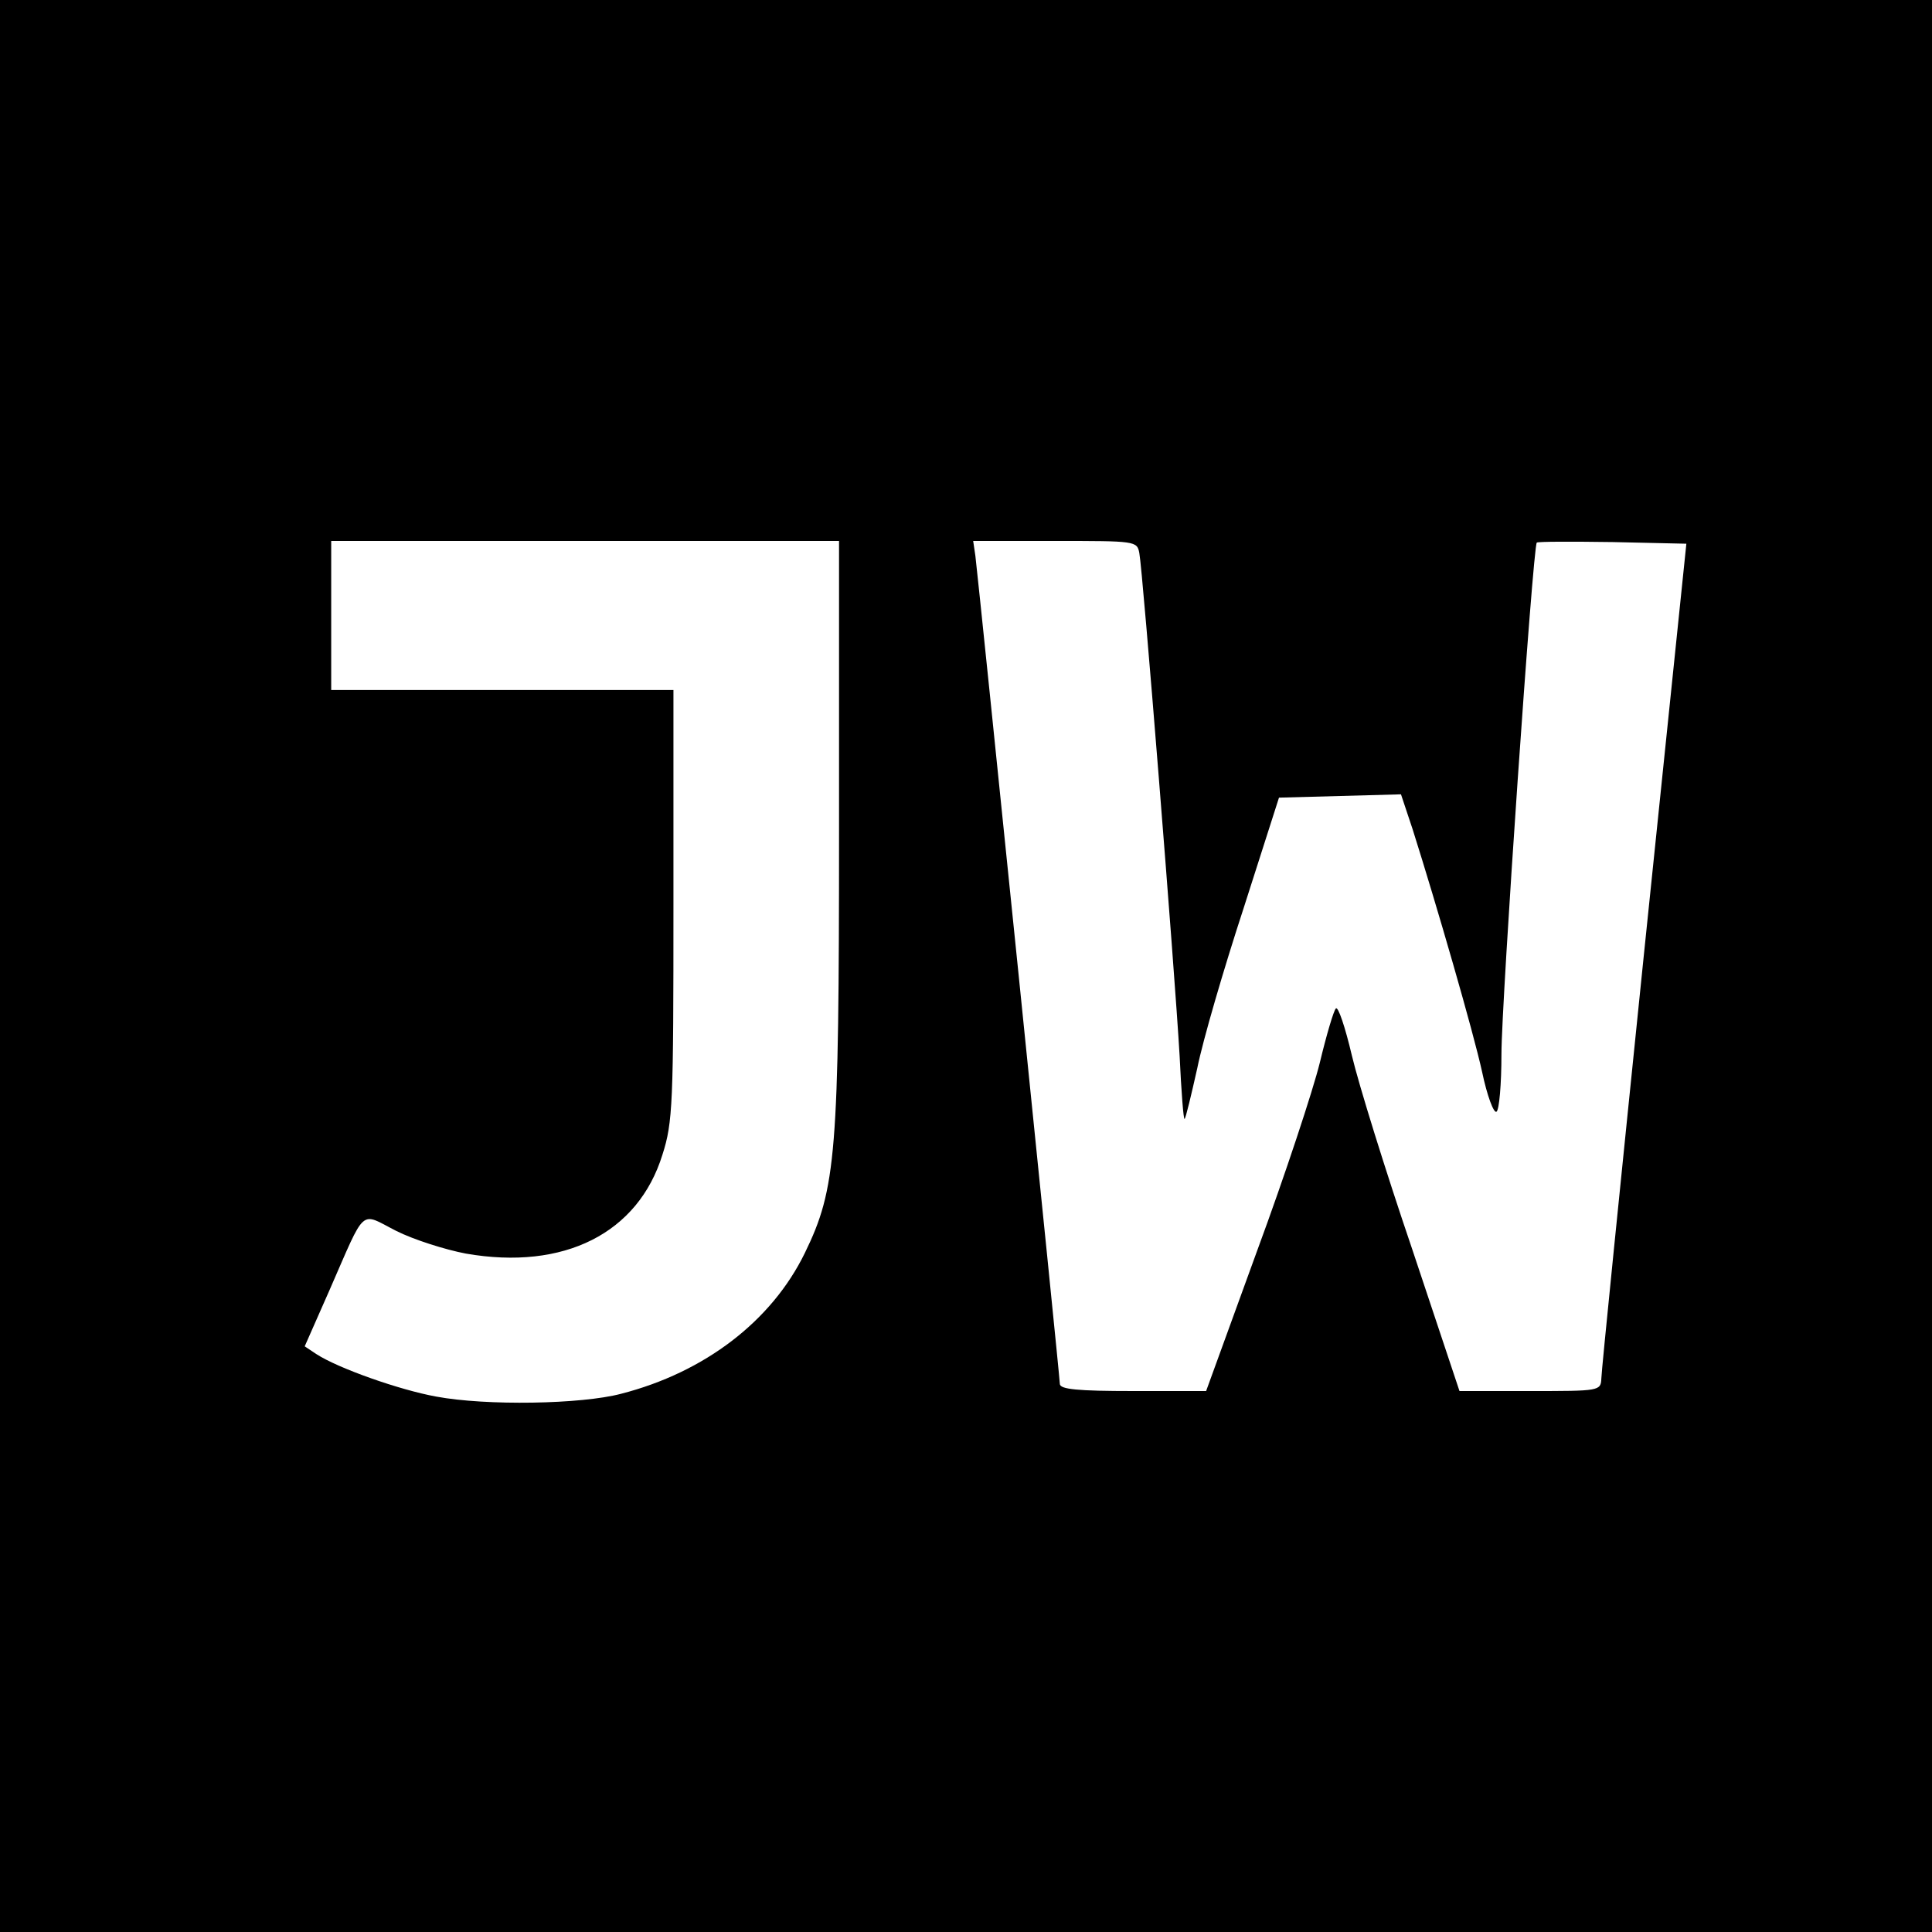 <?xml version="1.0" standalone="no"?>
<!DOCTYPE svg PUBLIC "-//W3C//DTD SVG 20010904//EN"
 "http://www.w3.org/TR/2001/REC-SVG-20010904/DTD/svg10.dtd">
<svg version="1.0" xmlns="http://www.w3.org/2000/svg"
 width="350pt" height="350pt" viewBox="0 0 350 350"
 preserveAspectRatio="xMidYMid meet">
<g transform="translate(0,350) scale(0.1,-0.1)"
fill="#000000" stroke="none">
<path d="M0 1750 l0 -1750 1750 0 1750 0 0 1750 0 1750 -1750 0 -1750 0 0
-1750z m1520 246 c0 -586 -5 -649 -62 -766 -60 -123 -181 -216 -333 -255 -72
-19 -244 -22 -335 -5 -66 12 -177 51 -217 77 l-21 14 45 102 c67 153 54 141
121 107 32 -16 89 -34 126 -41 178 -31 312 37 356 179 19 59 20 93 20 453 l0
389 -310 0 -310 0 0 135 0 135 460 0 460 0 0 -524z m544 502 c6 -29 64 -755
73 -911 3 -64 7 -116 9 -114 2 1 12 43 23 92 10 50 48 180 84 290 l64 200 111
3 110 3 21 -63 c44 -139 110 -367 126 -440 9 -43 21 -75 26 -72 5 3 9 50 9
104 0 94 57 920 64 927 2 2 64 2 137 1 l134 -3 -77 -745 c-42 -410 -77 -755
-77 -767 -1 -23 -3 -23 -129 -23 l-128 0 -86 258 c-48 141 -97 299 -109 350
-12 51 -25 90 -29 85 -4 -4 -17 -48 -29 -98 -12 -49 -63 -204 -114 -342 l-92
-253 -132 0 c-100 0 -133 3 -133 13 0 13 -147 1452 -153 1500 l-4 27 149 0
c145 0 148 0 152 -22z"/>
</g>
</svg>
